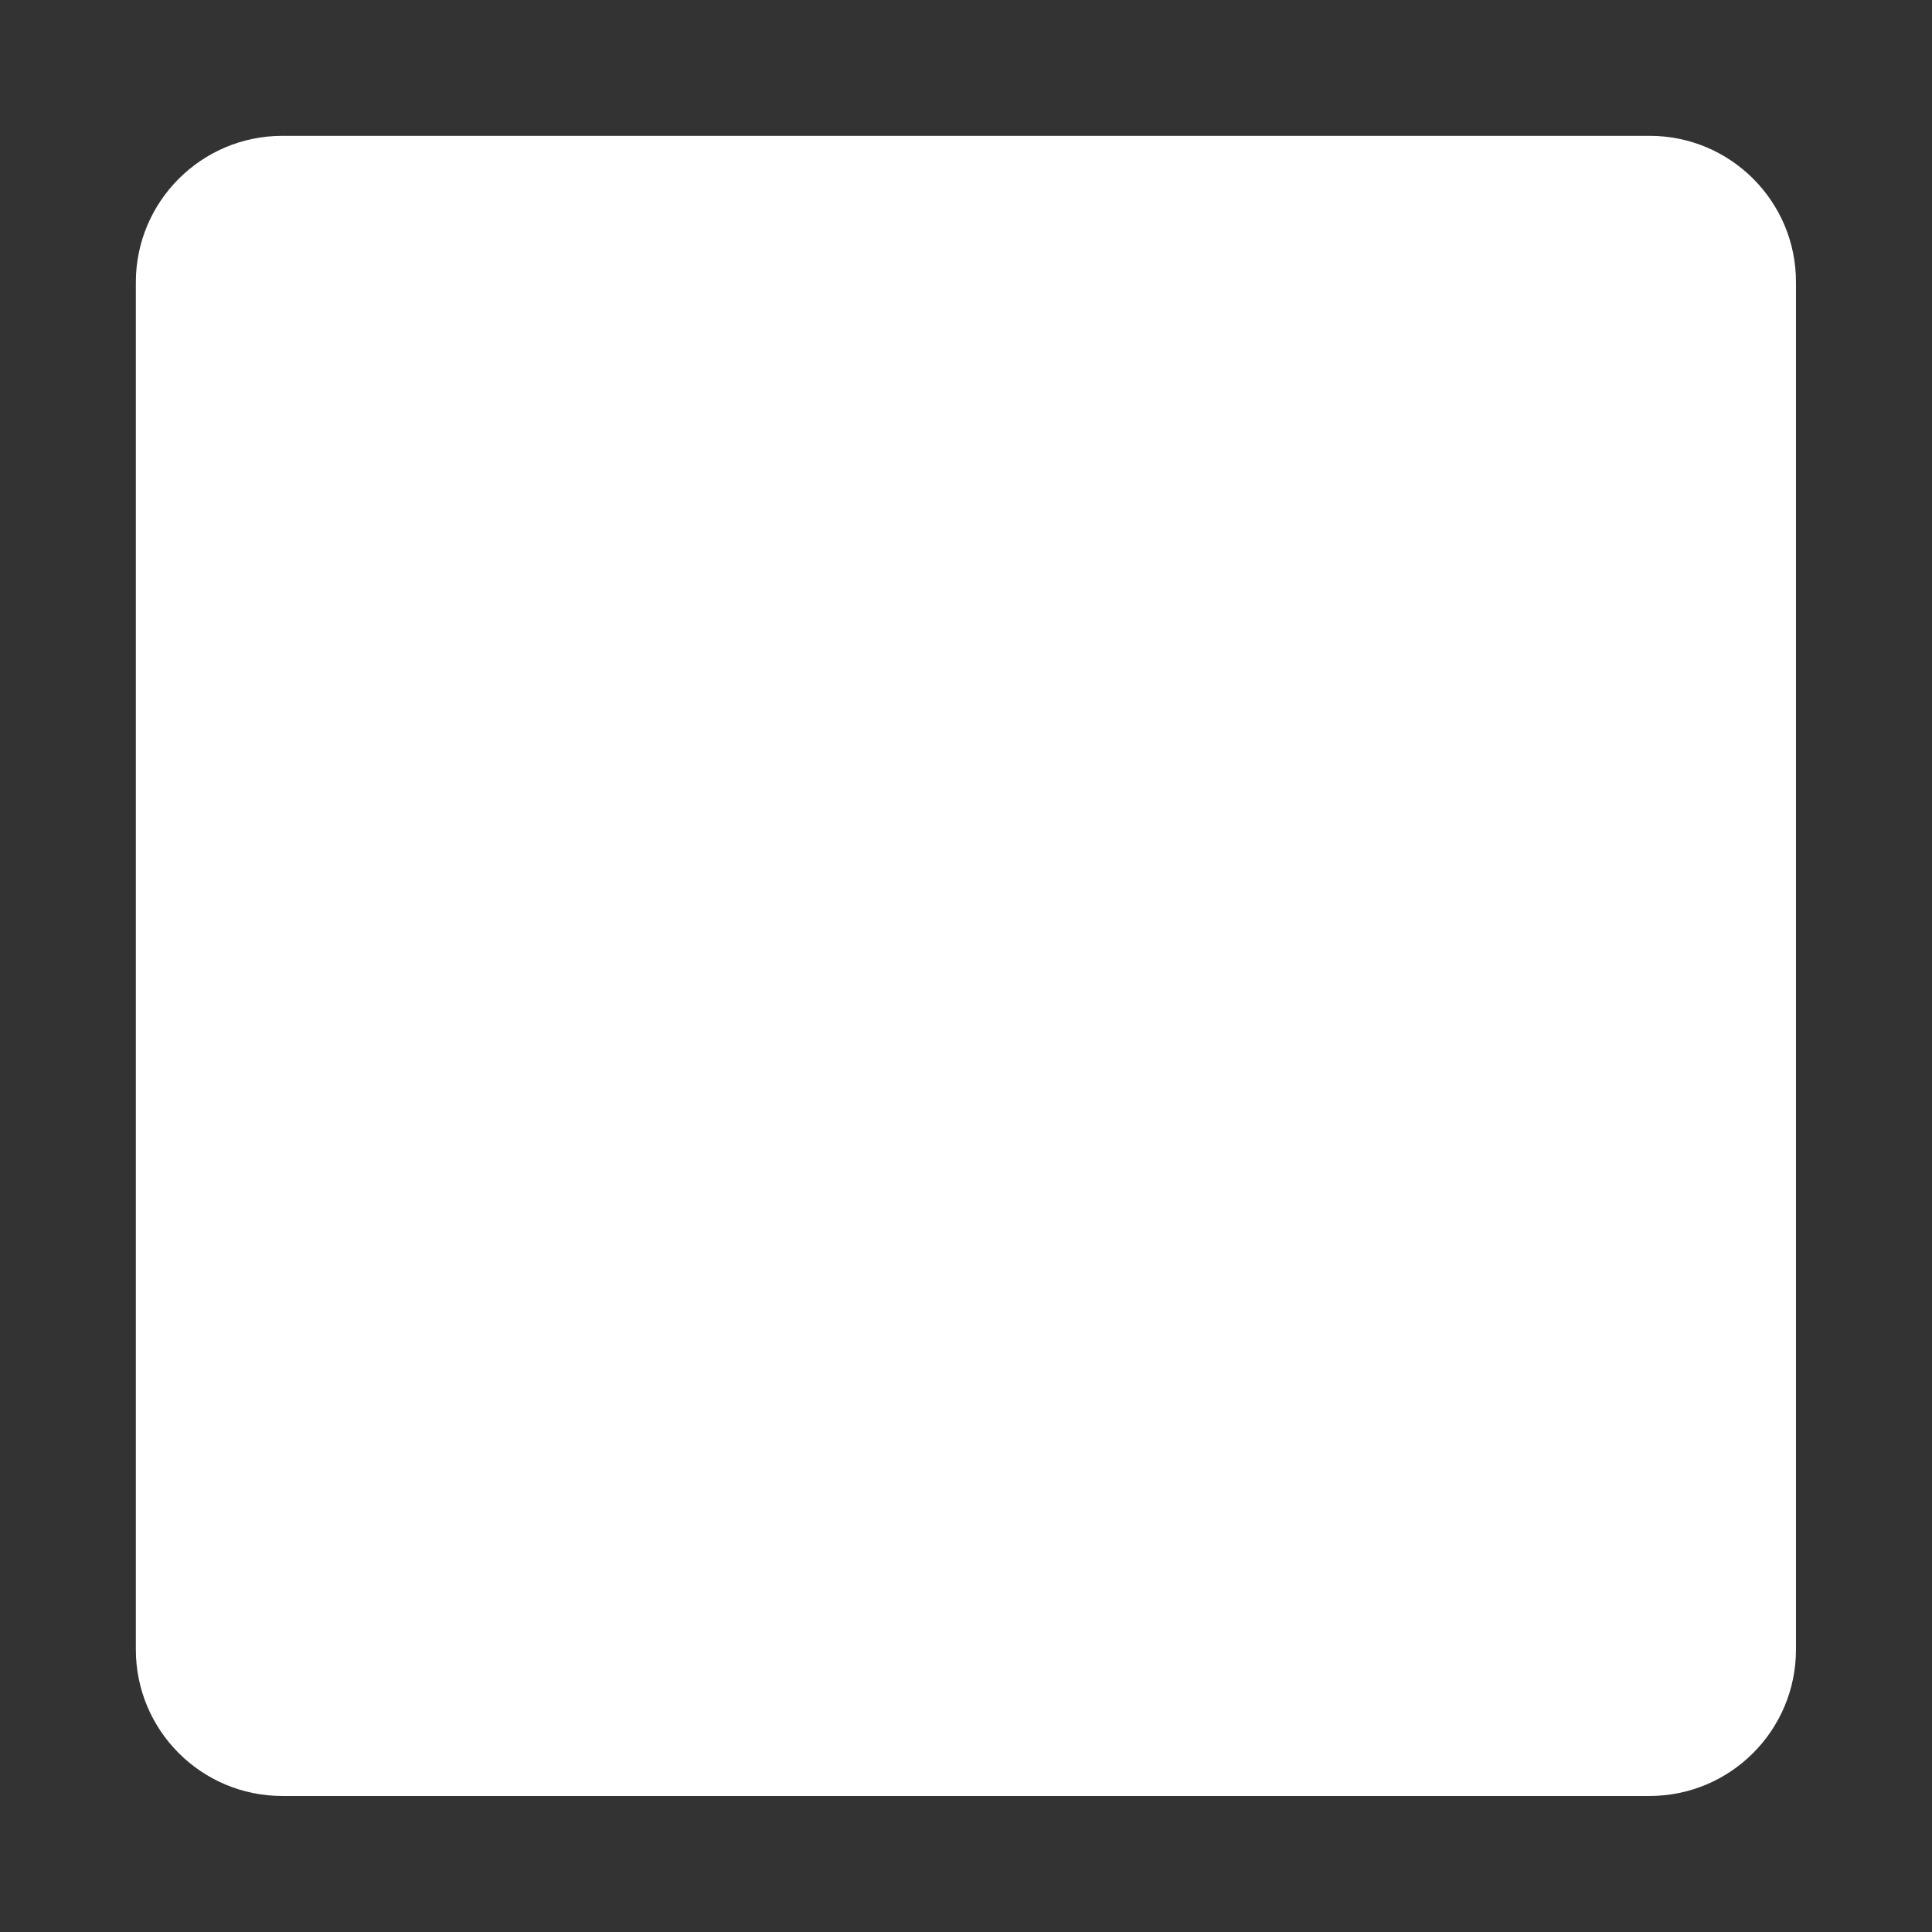 <?xml version="1.0" standalone="no"?><!DOCTYPE svg PUBLIC "-//W3C//DTD SVG 1.1//EN" "http://www.w3.org/Graphics/SVG/1.1/DTD/svg11.dtd"><svg t="1505368106244" class="icon" style="" viewBox="0 0 1024 1024" version="1.1" xmlns="http://www.w3.org/2000/svg" p-id="9504" xmlns:xlink="http://www.w3.org/1999/xlink" width="200" height="200"><rect x="0" y="0" width="1024" height="1024" fill="#333333" stroke="none"/><defs><style type="text/css"></style></defs><path d="M874.4 72H149.6C106.8 72 72 106.8 72 149.6v724.7c0 42.9 34.8 77.6 77.6 77.6h724.7c42.9 0 77.6-34.8 77.6-77.6V149.6c0.1-42.8-34.7-77.6-77.5-77.6z" p-id="9505" fill="#ffffff"></path></svg>